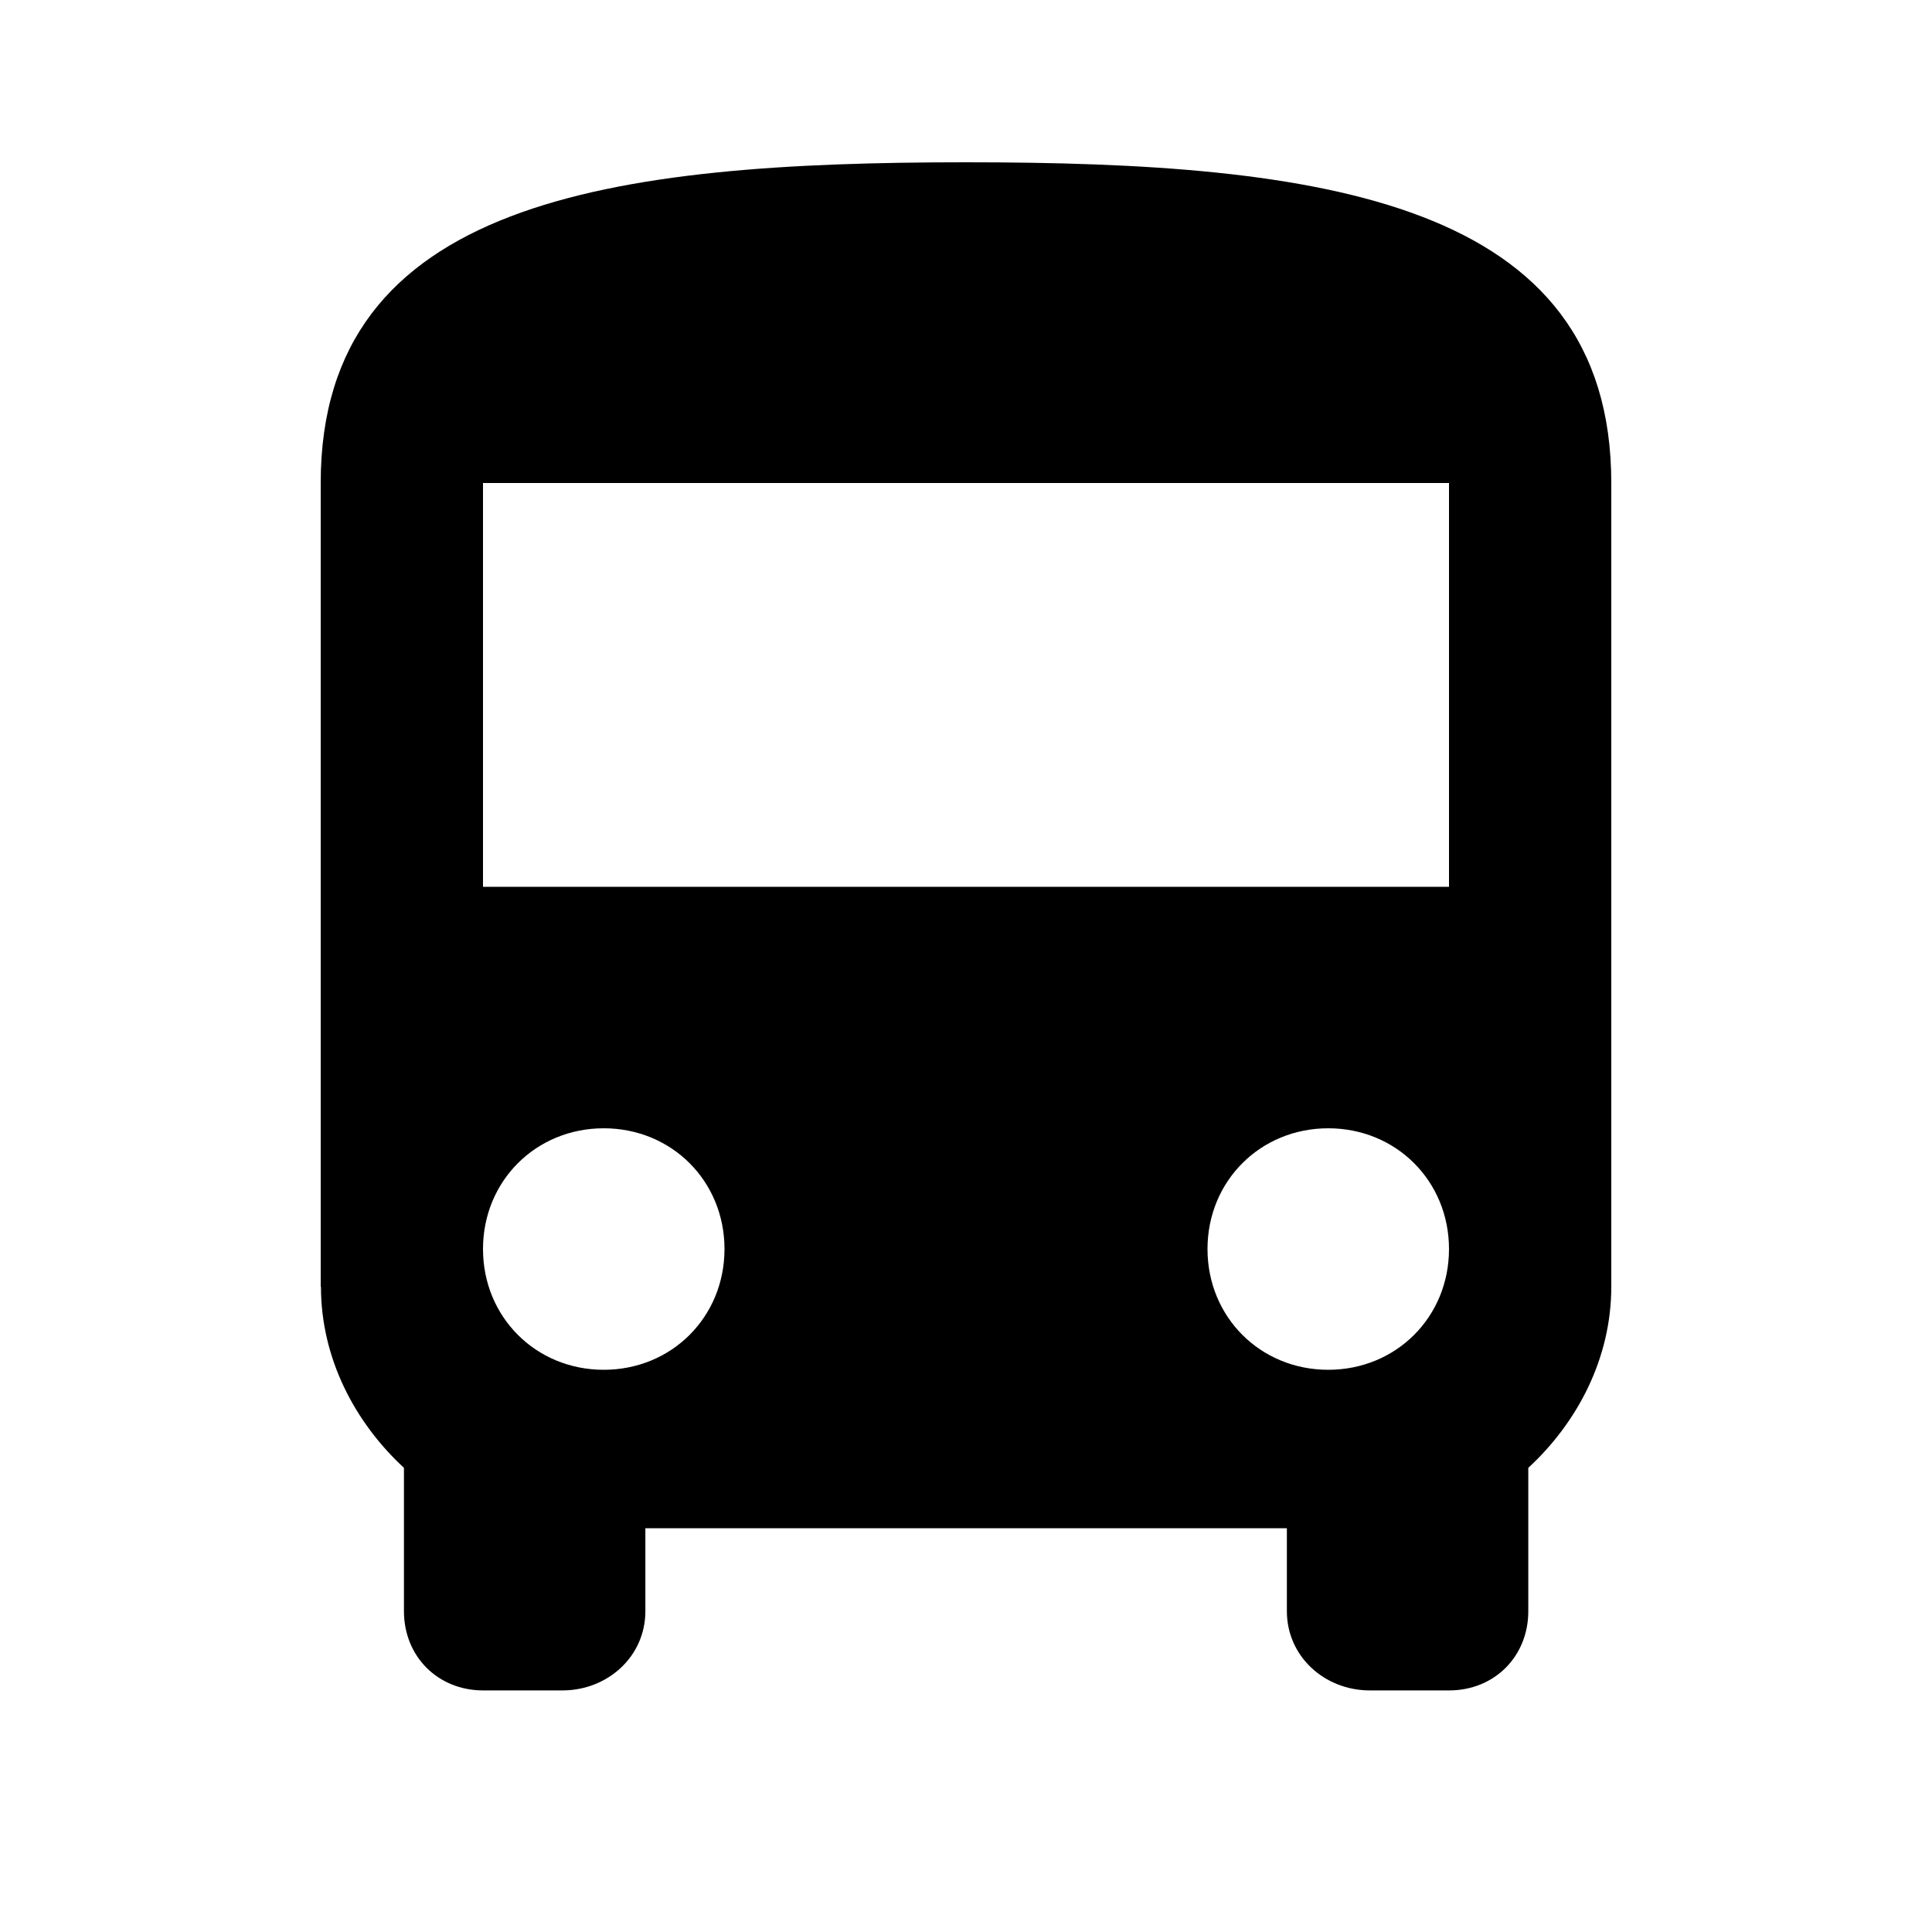 
<svg version="1.1" xmlns="http://www.w3.org/2000/svg" width="24" height="24" viewBox="0 0 24 24">
<title>directions_bus</title>
<path d="M18 11.016v-5.016h-12v5.016h12zM16.5 17.016c0.844 0 1.5-0.656 1.5-1.5s-0.656-1.5-1.5-1.5-1.5 0.656-1.5 1.5 0.656 1.5 1.5 1.5zM7.5 17.016c0.844 0 1.5-0.656 1.5-1.5s-0.656-1.5-1.5-1.5-1.5 0.656-1.5 1.5 0.656 1.5 1.5 1.5zM3.984 15.984v-9.984c0-3.516 3.609-3.984 8.016-3.984s8.016 0.469 8.016 3.984v9.984c0 0.891-0.422 1.688-1.031 2.25v1.781c0 0.563-0.422 0.984-0.984 0.984h-0.984c-0.563 0-1.031-0.422-1.031-0.984v-1.031h-7.969v1.031c0 0.563-0.469 0.984-1.031 0.984h-0.984c-0.563 0-0.984-0.422-0.984-0.984v-1.781c-0.609-0.563-1.031-1.359-1.031-2.25z"></path>
</svg>
